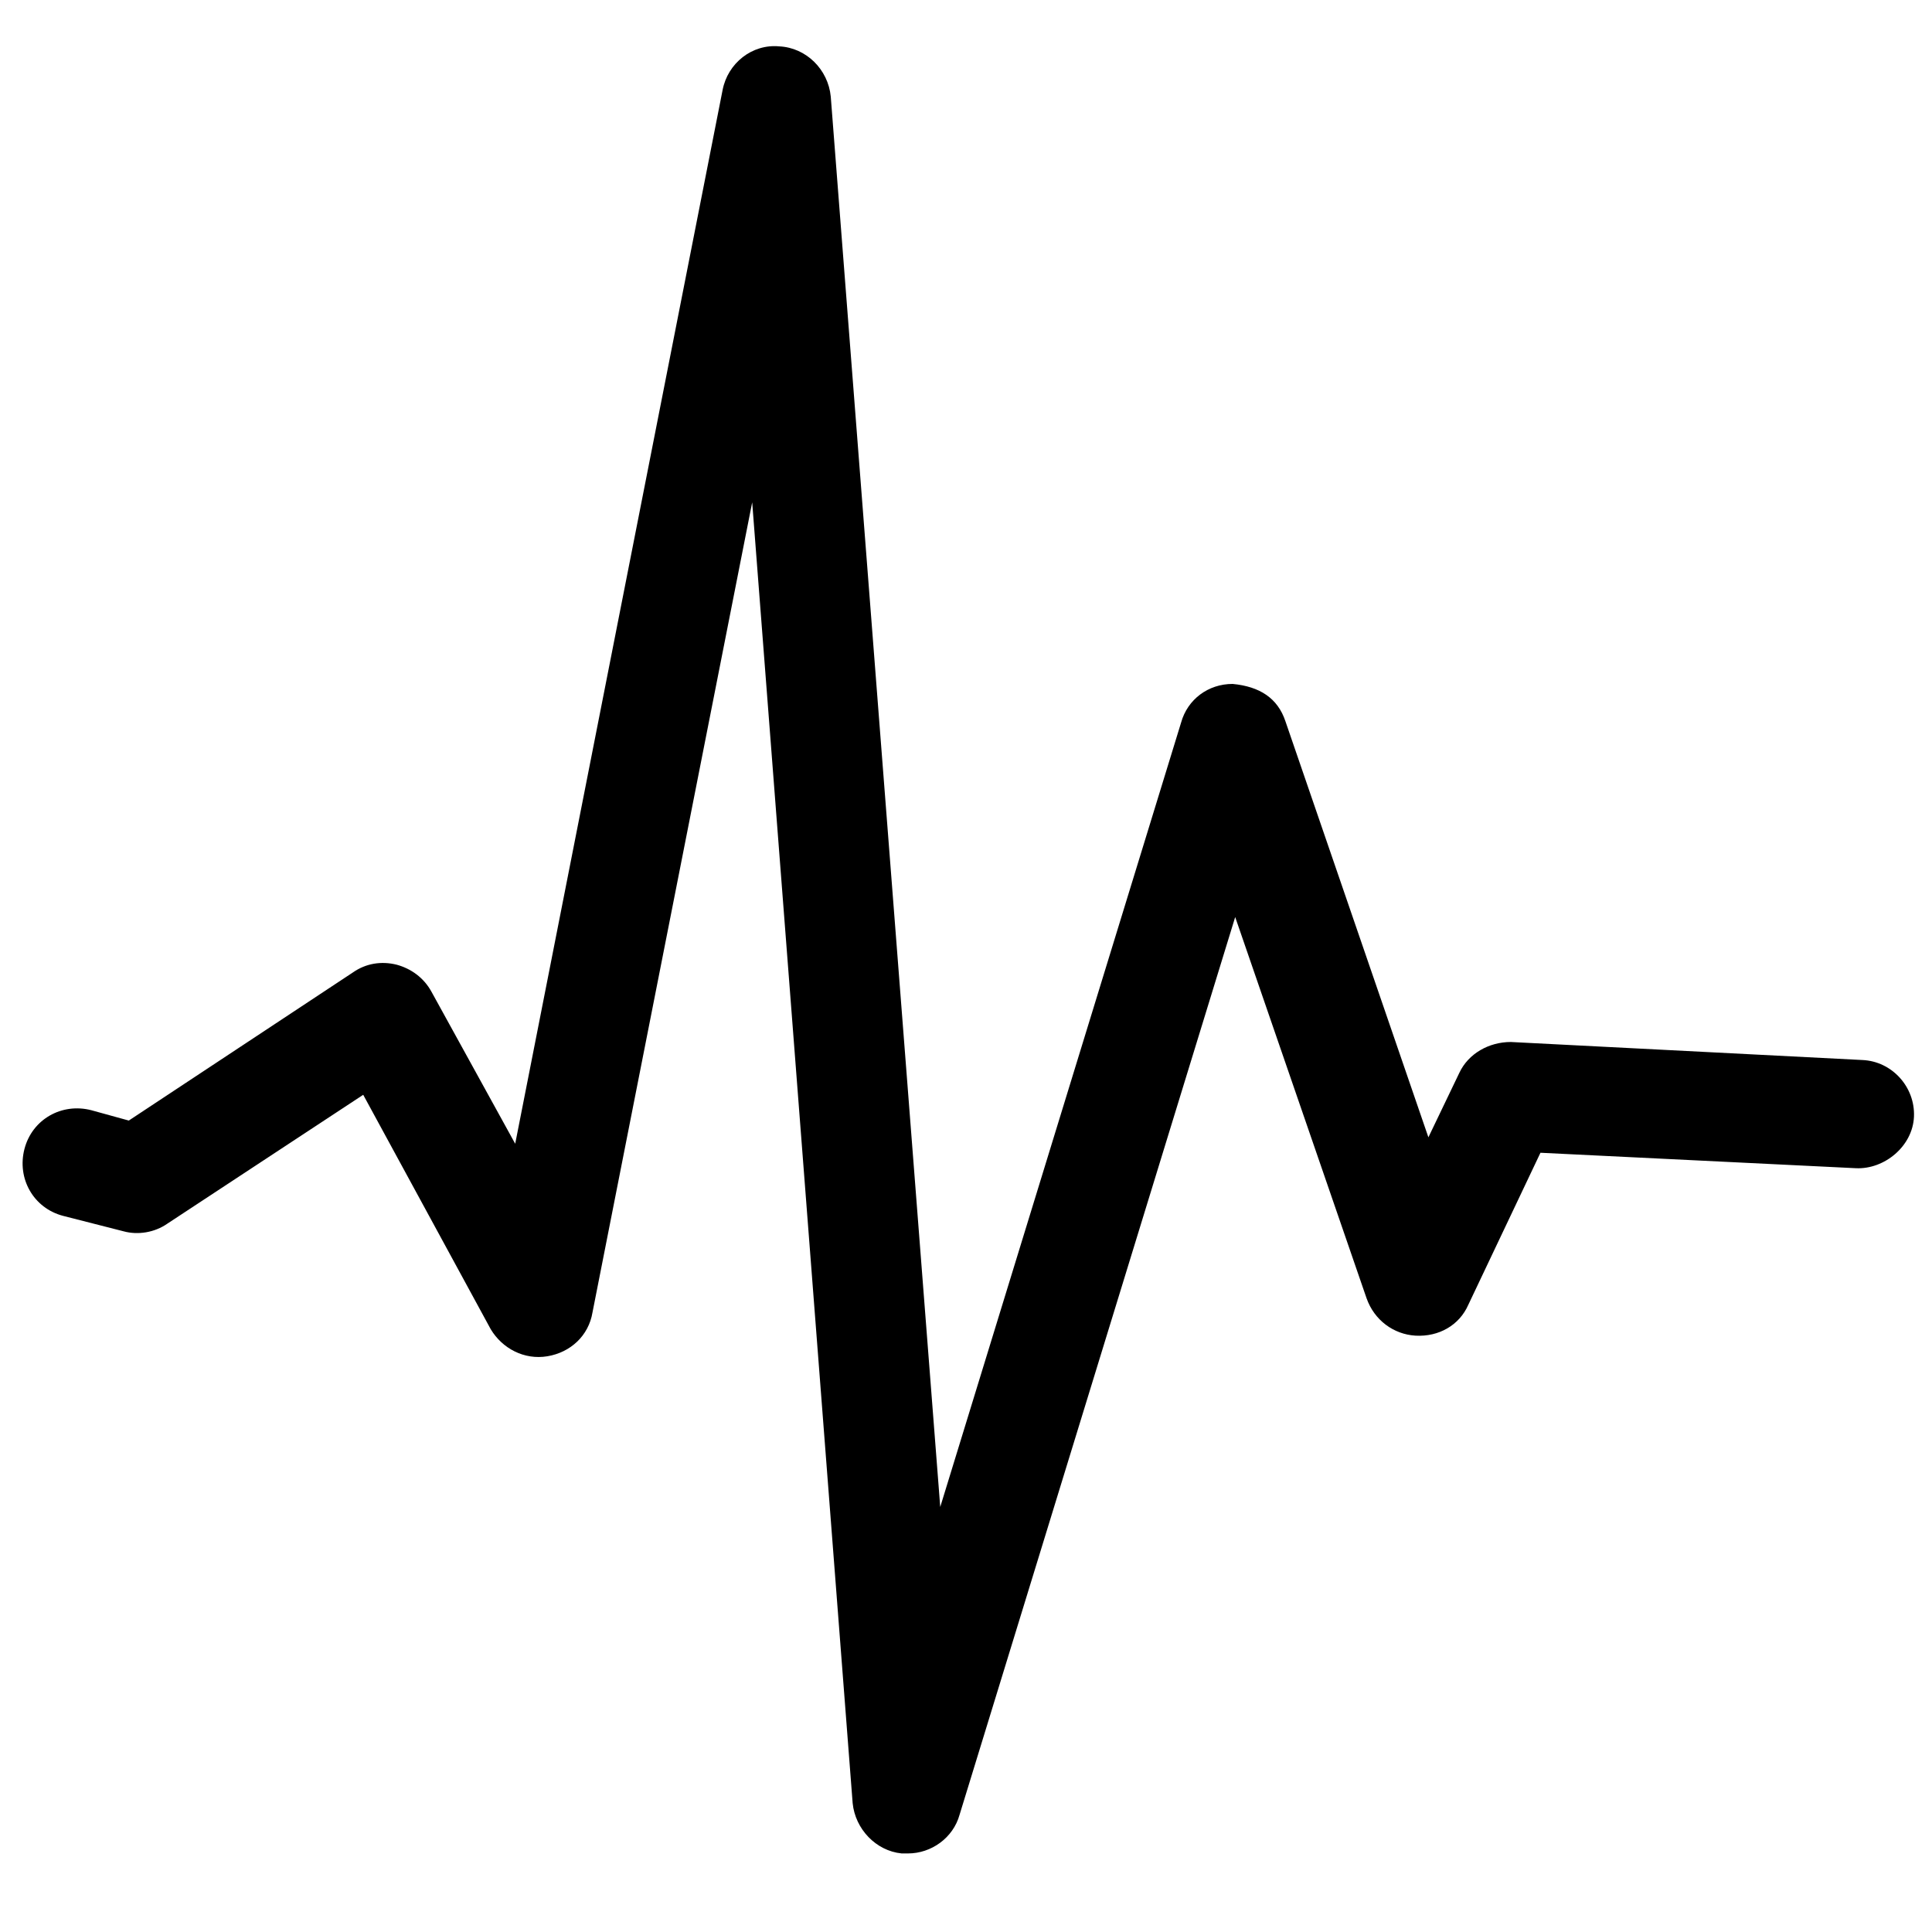<?xml version="1.0" standalone="no"?><!DOCTYPE svg PUBLIC "-//W3C//DTD SVG 1.1//EN" "http://www.w3.org/Graphics/SVG/1.1/DTD/svg11.dtd"><svg t="1620697382801" class="icon" viewBox="0 0 1024 1024" version="1.1" xmlns="http://www.w3.org/2000/svg" p-id="4466" xmlns:xlink="http://www.w3.org/1999/xlink" width="48" height="48"><defs><style type="text/css"></style></defs><path d="M481.28 982.357H477.867c-13.653-1.365-24.576-12.971-25.941-26.624L398.677 266.24 314.027 695.637c-2.048 12.288-11.605 21.163-23.893 23.211-12.288 2.048-23.893-4.096-30.037-14.336L192.512 580.267 88.747 648.533c-6.827 4.779-15.701 6.144-23.211 4.096l-32.085-8.192c-15.701-4.096-24.576-19.797-20.48-35.499 4.096-15.701 19.797-24.576 35.499-20.48l19.797 5.461 118.784-78.507c6.827-4.779 15.019-6.144 23.211-4.096 7.509 2.048 14.336 6.827 18.432 14.336L273.067 606.208 382.976 47.787c2.731-14.336 15.701-24.576 30.037-23.211 14.336 0.683 25.941 12.288 27.307 26.624L498.347 798.72l127.659-415.744c3.413-12.288 14.336-20.48 27.307-20.48 14.336 1.365 23.893 7.509 27.989 19.797l75.776 220.501 16.384-34.133c4.779-10.24 15.701-16.384 27.307-16.384l186.368 9.557c15.701 0.683 27.989 14.336 27.307 30.037-0.683 15.701-15.701 27.989-30.72 27.307l-167.253-8.192-38.229 80.555c-4.779 10.923-15.701 17.067-27.989 16.384-11.605-0.683-21.845-8.192-25.941-19.797L654.677 486.059l-146.091 475.819c-3.413 12.288-15.019 20.48-27.307 20.48z" p-id="4467" fill="#000000"></path></svg>